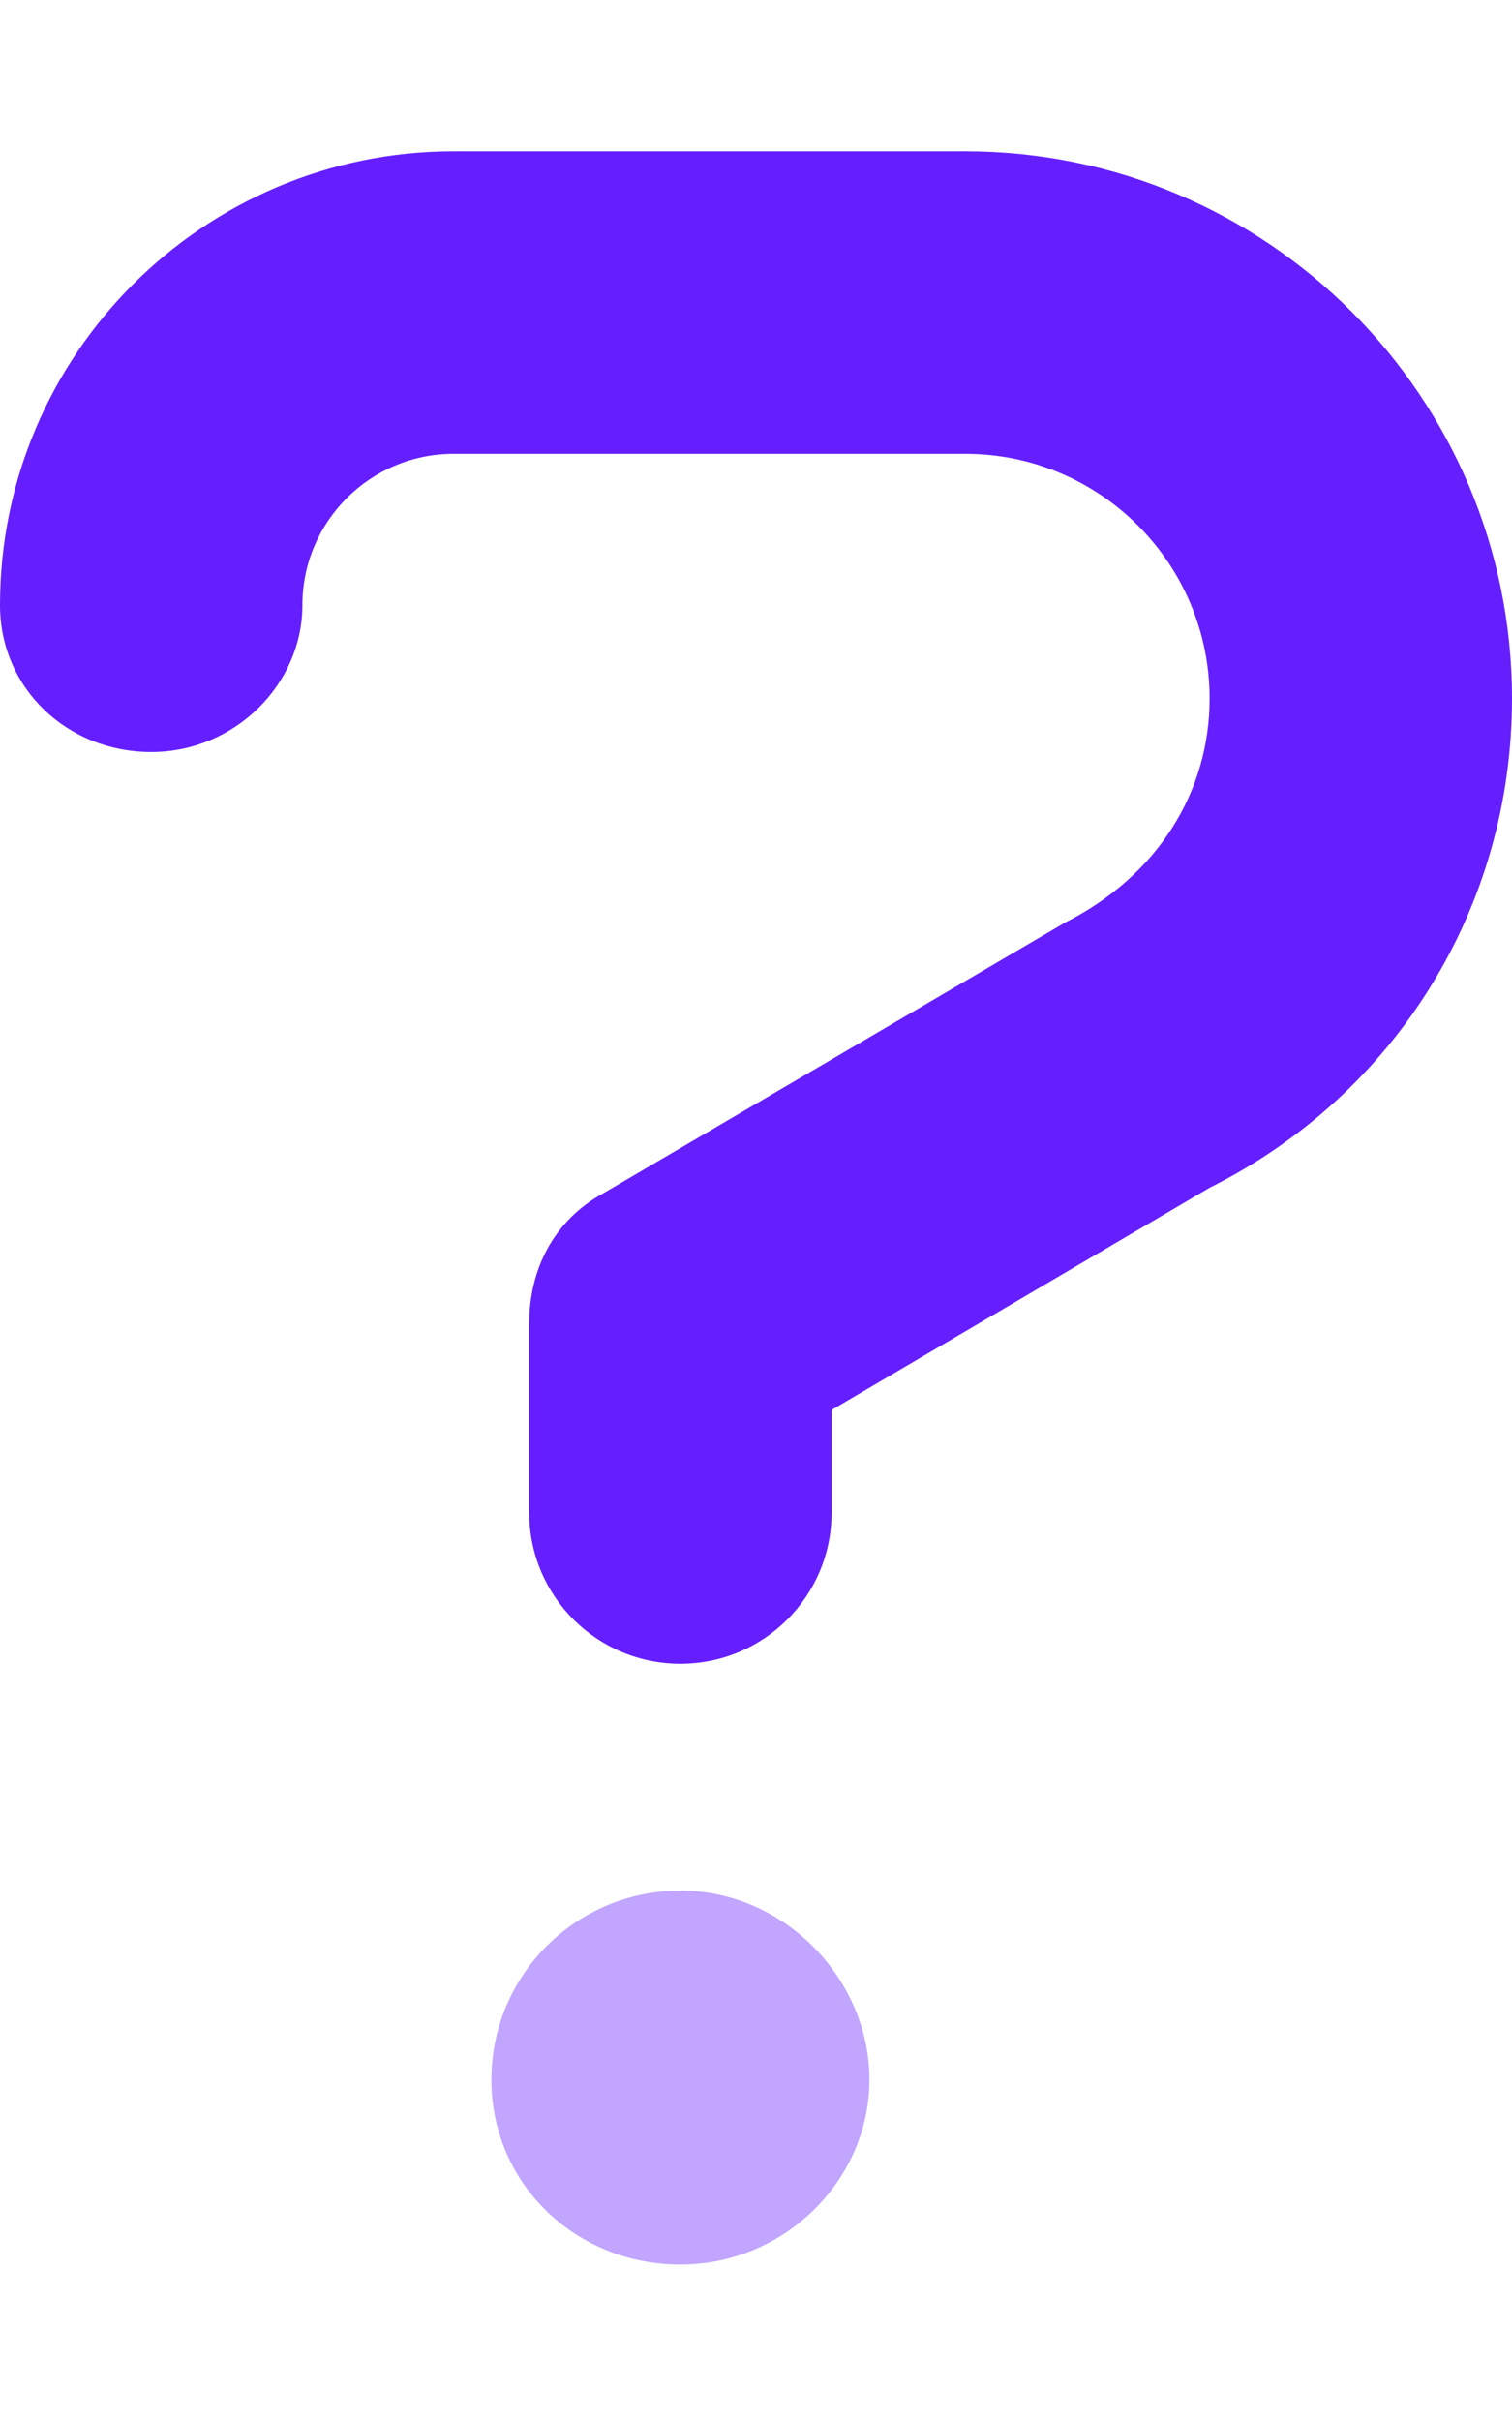 <svg width="20" height="32" viewBox="0 0 20 32" fill="none" xmlns="http://www.w3.org/2000/svg">
<path d="M12.769 2.001H6C2.691 2.001 0 4.692 0 8.001C0 9.105 0.894 9.944 2 9.944C3.106 9.944 4 9.049 4 8.001C4 6.898 4.896 6.001 6 6.001H12.769C14.55 6.001 16 7.45 16 9.238C16 10.47 15.314 11.579 14.094 12.196L7.987 15.775C7.319 16.138 7 16.794 7 17.5V20C7 21.105 7.894 22 9 22C10.106 22 11 21.105 11 20V18.644L16 15.706C18.467 14.472 20 11.993 20 9.238C20 5.247 16.756 2.001 12.769 2.001Z" fill="#651FFF"/>
<path opacity="0.4" d="M9 25C7.619 25 6.5 26.119 6.5 27.5C6.5 28.881 7.619 29.944 9 29.944C10.381 29.944 11.5 28.825 11.5 27.5C11.5 26.175 10.381 25 9 25Z" fill="#651FFF"/>
</svg>
